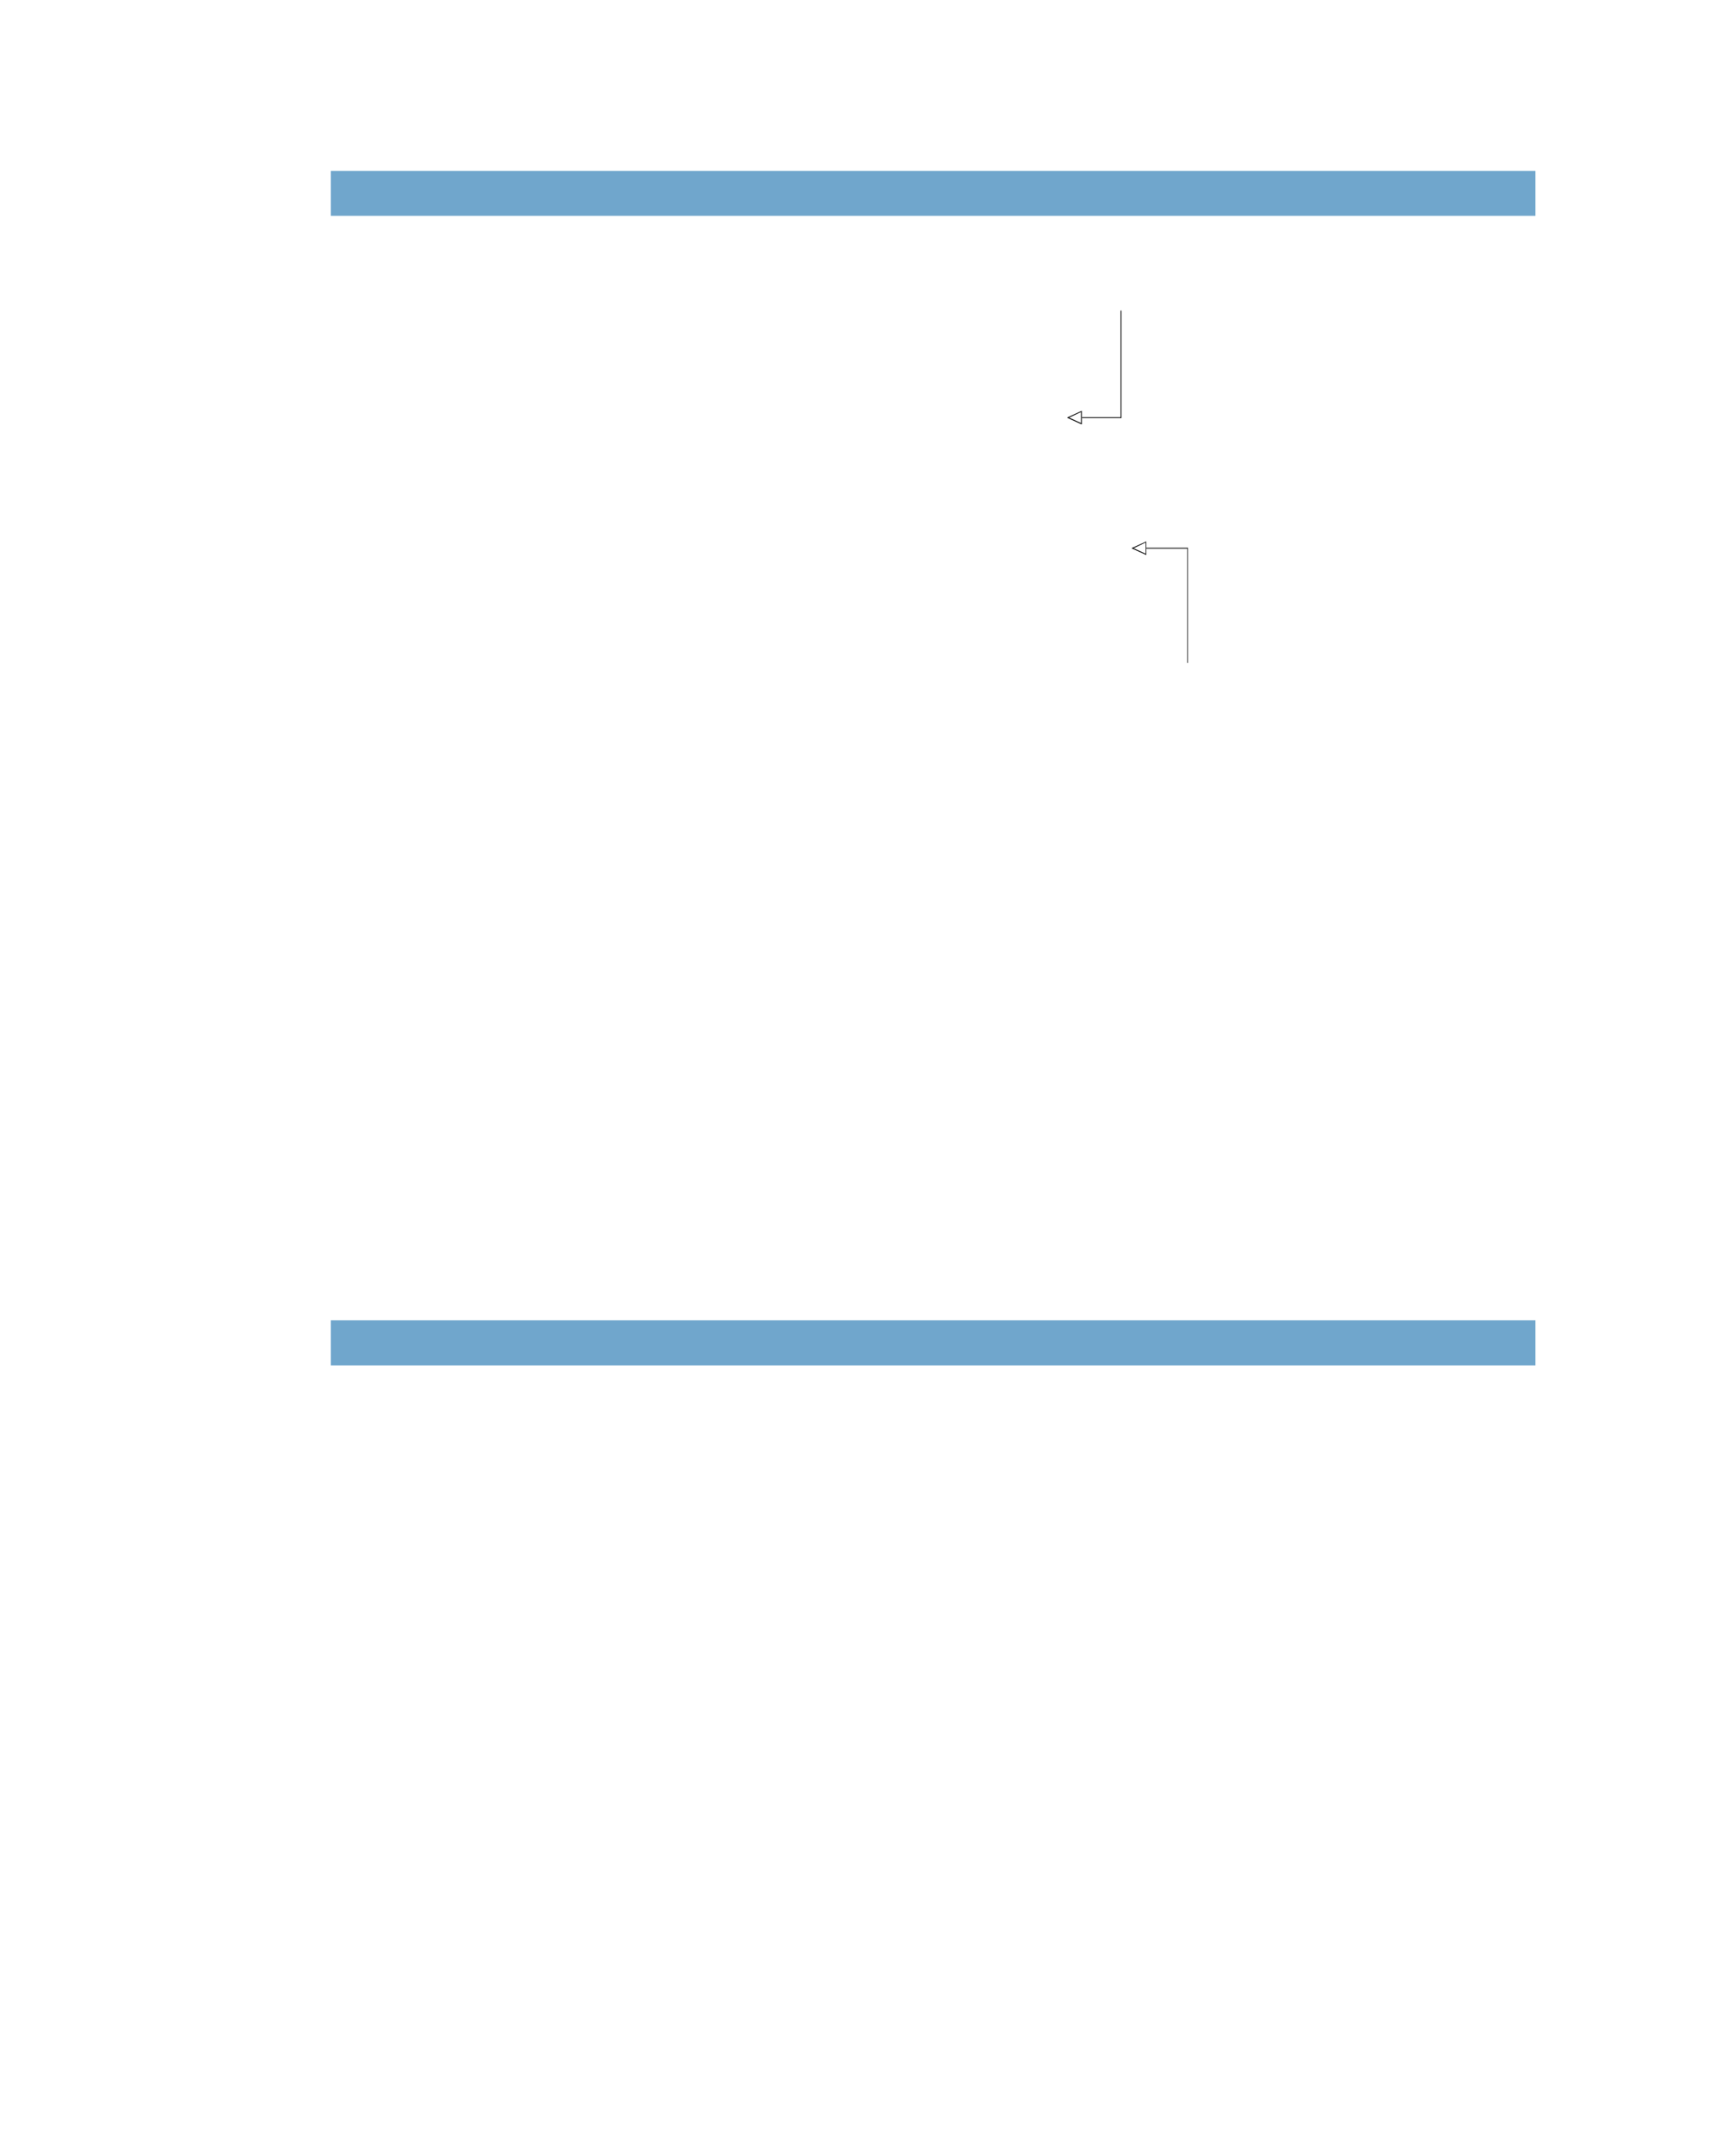<?xml version="1.0" encoding="UTF-8" standalone="no"?>
<!DOCTYPE svg PUBLIC "-//W3C//DTD SVG 1.1//EN"
"http://www.w3.org/Graphics/SVG/1.1/DTD/svg11.dtd">
<svg viewBox="0 0 811 1017" version="1.1" xmlns="http://www.w3.org/2000/svg" xmlns:xlink="http://www.w3.org/1999/xlink">
<defs>
<style type="text/css"><![CDATA[
.g0_85{
fill: #70A6CC;
}
.g1_85{
}
]]></style>
</defs>
<path d="M156.1,101.8H724.4V80.6H156.1Z" class="g0_85"/>
<path d="M156.1,644.1H724.4V622.8H156.1Z" class="g0_85"/>
<path d="M510.4,197v3.2l-.3,-.1l-6.3,-2.9l-.4,-.2l.4,-.2l6.3,-2.9l.3,-.1v.3l-.1,.1l-6.3,3l-.2,-.4h.2l6.3,2.9l-.2,.4l-.1,-.2V197Z" class="g1_85"/>
<path d="M510,197h.4v-2.9H510Z" class="g1_85"/>
<path d="M510.4,197.2h18.7v-.4H510.4Z" class="g1_85"/>
<path d="M528.7,197h.4V146.5h-.4Z" class="g1_85"/>
<path d="M540.8,258.6v3.2l-.2,-.1l-6.4,-2.9l-.3,-.2l.3,-.2l6.4,-2.9l.2,-.1v.3l-.1,.1l-6.3,3l-.2,-.4h.2l6.3,2.9l-.1,.4l-.1,-.2v-2.9Z" class="g1_85"/>
<path d="M540.5,258.6h.3v-2.9h-.3Z" class="g1_85"/>
<path d="M560.1,312.7h.3V258.4h-.3Z" class="g1_85"/>
<path d="M540.8,258.8h19.5v-.4H540.8Z" class="g1_85"/>
</svg>